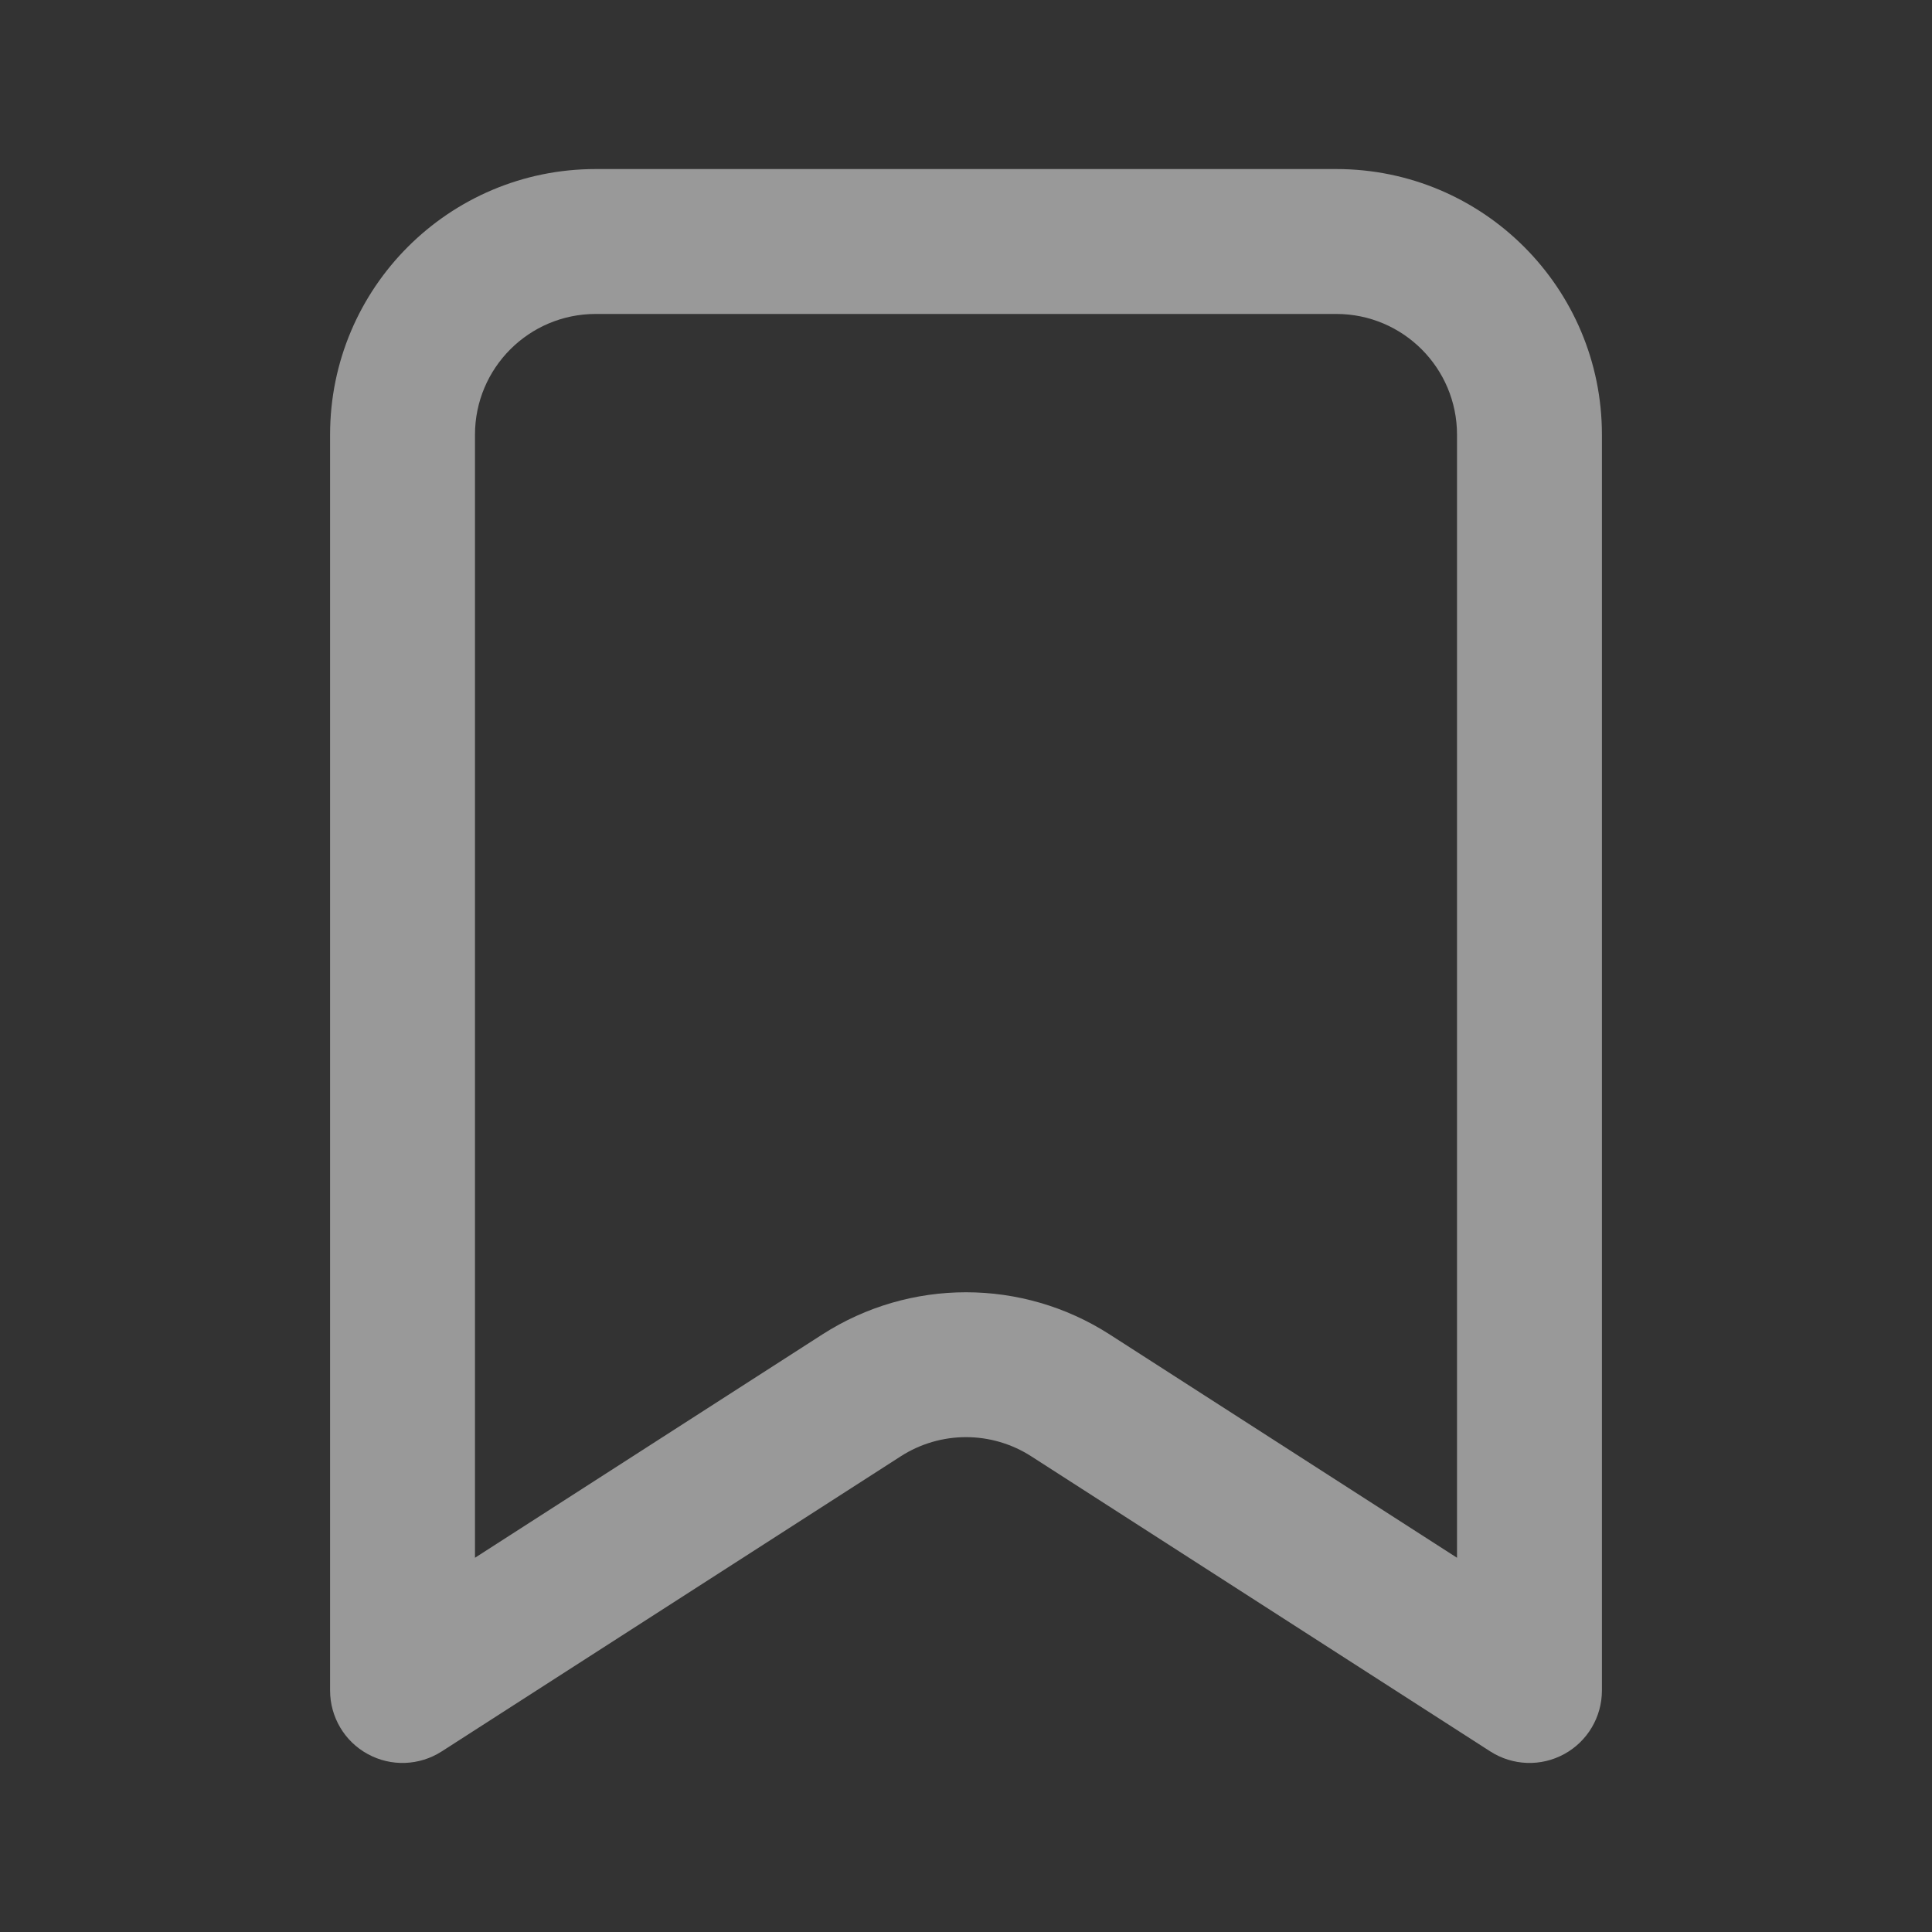 <svg width="20" height="20" viewBox="0 0 20 20" fill="none" xmlns="http://www.w3.org/2000/svg">
<rect x="0" y="0" width="20" height="20" fill="#333333" stroke="none"/>
<g opacity="0.5">
<path d="M4.167 17.5H3.417C3.417 17.774 3.566 18.027 3.807 18.158C4.048 18.29 4.341 18.279 4.572 18.131L4.167 17.5ZM15.833 17.5L15.428 18.131C15.659 18.279 15.952 18.29 16.193 18.158C16.433 18.027 16.583 17.774 16.583 17.5H15.833ZM8.918 14.445L8.513 13.814L8.918 14.445ZM11.082 14.445L11.487 13.814L11.082 14.445ZM3.417 4.5V17.5H4.917V4.5H3.417ZM16.583 17.5V4.5H15.083V17.5H16.583ZM13.833 1.75H6.167V3.25H13.833V1.75ZM4.572 18.131L9.324 15.076L8.513 13.814L3.761 16.869L4.572 18.131ZM10.676 15.076L15.428 18.131L16.239 16.869L11.487 13.814L10.676 15.076ZM9.324 15.076C9.736 14.811 10.264 14.811 10.676 15.076L11.487 13.814C10.581 13.232 9.419 13.232 8.513 13.814L9.324 15.076ZM16.583 4.5C16.583 2.981 15.352 1.75 13.833 1.75V3.25C14.524 3.25 15.083 3.81 15.083 4.5H16.583ZM4.917 4.5C4.917 3.81 5.476 3.25 6.167 3.25V1.75C4.648 1.75 3.417 2.981 3.417 4.5H4.917Z" fill="white"/>
</g>
</svg>

